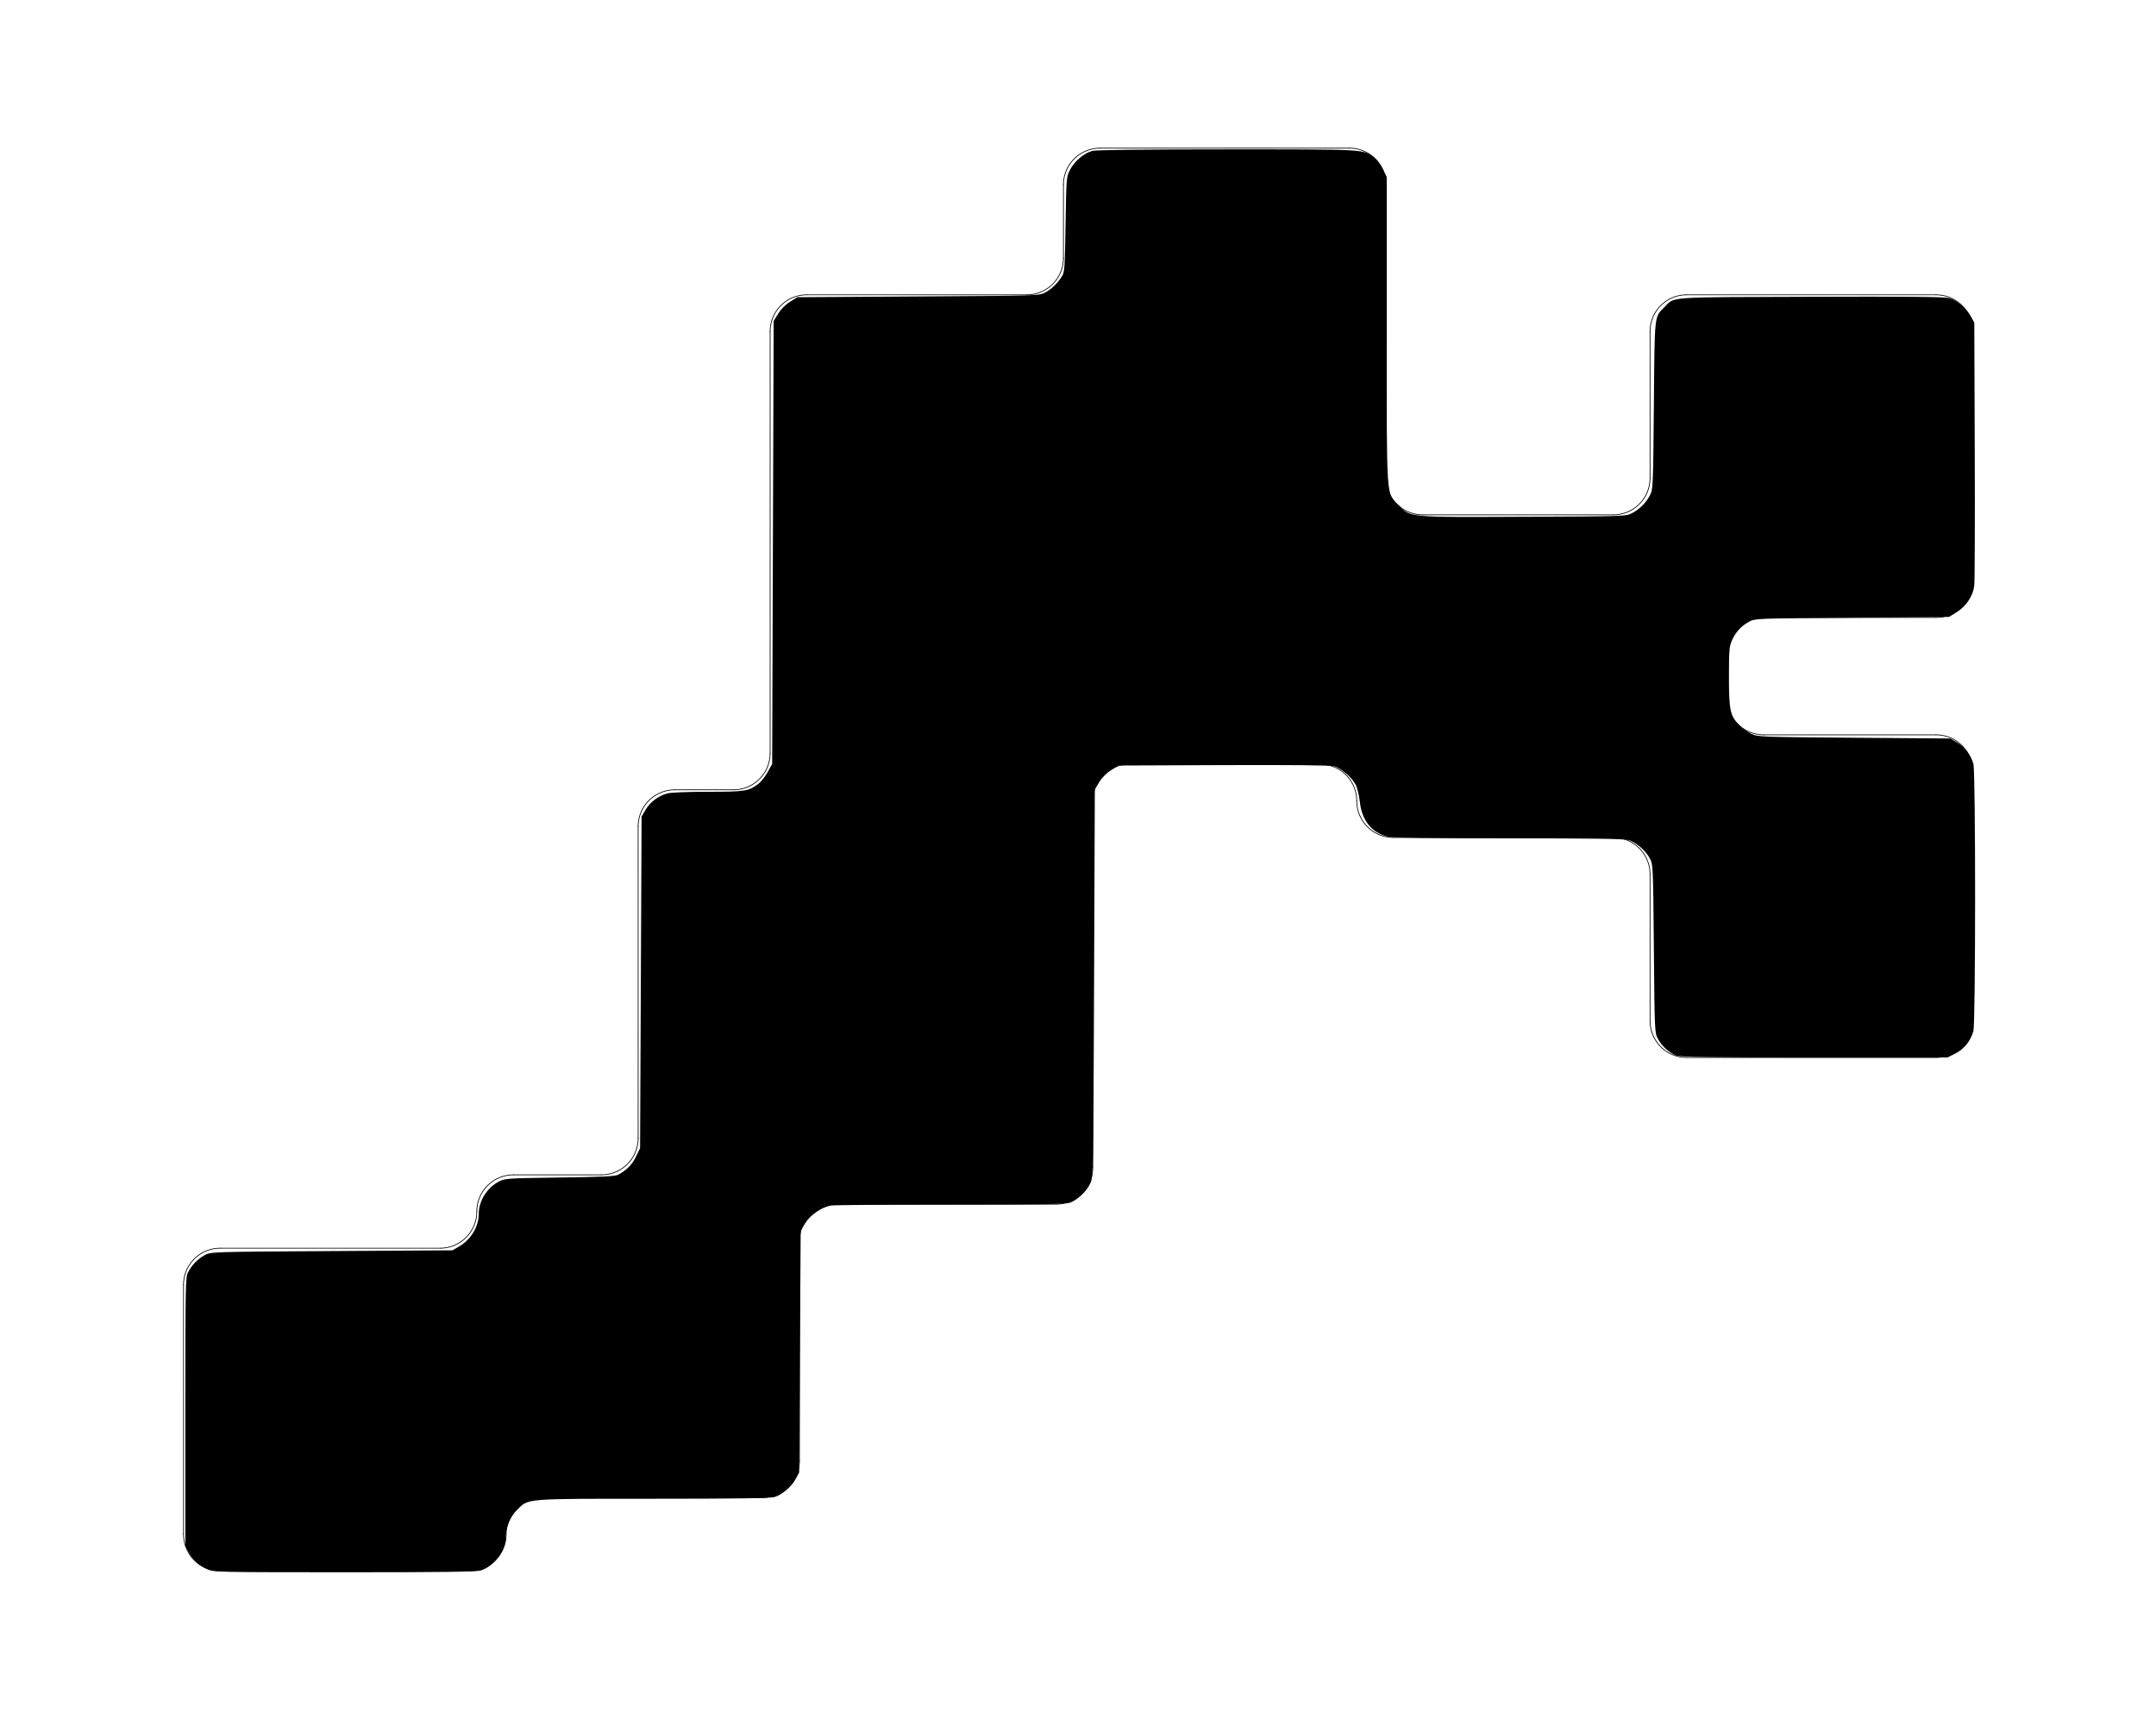 <?xml version="1.0" encoding="UTF-8" standalone="no"?>
<svg
   version="1.1"
   width="147.015mm"
   height="117.196mm"
   viewBox="0 0 147.015 117.196"
   id="svg311"
   sodipodi:docname="lpk20_mx_keypad_R_Mk1_rev0-Edge_Cuts_fill.svg"
   inkscape:version="1.2.2 (b0a8486541, 2022-12-01)"
   xmlns:inkscape="http://www.inkscape.org/namespaces/inkscape"
   xmlns:sodipodi="http://sodipodi.sourceforge.net/DTD/sodipodi-0.dtd"
   xmlns="http://www.w3.org/2000/svg"
   xmlns:svg="http://www.w3.org/2000/svg"
   xmlns:rdf="http://www.w3.org/1999/02/22-rdf-syntax-ns#"
   xmlns:cc="http://creativecommons.org/ns#"
   xmlns:dc="http://purl.org/dc/elements/1.1/">
  <defs
     id="defs315" />
  <sodipodi:namedview
     id="namedview313"
     pagecolor="#505050"
     bordercolor="#eeeeee"
     borderopacity="1"
     inkscape:showpageshadow="0"
     inkscape:pageopacity="0"
     inkscape:pagecheckerboard="0"
     inkscape:deskcolor="#505050"
     inkscape:document-units="mm"
     showgrid="false"
     inkscape:zoom="2.5894921"
     inkscape:cx="277.66063"
     inkscape:cy="221.472"
     inkscape:window-width="3396"
     inkscape:window-height="1350"
     inkscape:window-x="20"
     inkscape:window-y="20"
     inkscape:window-maximized="1"
     inkscape:current-layer="svg311" />
  <title
     id="title189">SVG Image created as lpk20_mx_keypad_R_Mk1_rev0-Edge_Cuts.svg date 2024/12/22 09:22:53 </title>
  <desc
     id="desc191">Image generated by PCBNEW </desc>
  <g
     style="fill:#000000; fill-opacity:1;stroke:#000000; stroke-opacity:1; stroke-linecap:round; stroke-linejoin:round;"
     transform="translate(0 0) scale(1 1)"
     id="g193" />
  <g
     style="fill:none;  stroke:#000000; stroke-width:0.05; stroke-opacity:1;  stroke-linecap:round; stroke-linejoin:round;"
     id="g309">
    <path
       d="M72.014 82.1 A2.5 2.5 0.0 0 0 74.514 79.6"
       id="path195" />
    <path
       d="M54.514 84.6 L54.514 99.6 "
       id="path197" />
    <path
       d="M132.014 42.1 A2.5 2.5 0.0 0 0 134.514 39.6"
       id="path199" />
    <path
       d="M52.514 22.6 L52.514 51.35 "
       id="path201" />
    <path
       d="M75.014 10.1 A2.5 2.5 0.0 0 0 72.514 12.6"
       id="path203" />
    <path
       d="M97.014 35.1 L110.014 35.1 "
       id="path205" />
    <path
       d="M72.514 17.6 L72.514 12.6 "
       id="path207" />
    <path
       d="M115.014 20.1 A2.5 2.5 0.0 0 0 112.514 22.6"
       id="path209" />
    <path
       d="M70.014 20.1 A2.5 2.5 0.0 0 0 72.514 17.6"
       id="path211" />
    <path
       d="M132.014 72.1 A2.5 2.5 0.0 0 0 134.514 69.6"
       id="path213" />
    <path
       d="M115.014 20.1 L132.014 20.1 "
       id="path215" />
    <path
       d="M55.014 20.1 A2.5 2.5 0.0 0 0 52.514 22.6"
       id="path217" />
    <path
       d="M117.764 47.6 A2.5 2.5 0.0 0 0 120.264 50.1"
       id="path219" />
    <path
       d="M12.514 104.6 L12.514 87.6 "
       id="path221" />
    <path
       d="M32.014 107.1 L15.014 107.1 "
       id="path223" />
    <path
       d="M52.014 102.1 L37.014 102.1 "
       id="path225" />
    <path
       d="M112.514 69.6 L112.514 59.6 "
       id="path227" />
    <path
       d="M32.014 107.1 A2.5 2.5 0.0 0 0 34.514 104.6"
       id="path229" />
    <path
       d="M35.014 80.1 A2.5 2.5 0.0 0 0 32.514 82.6"
       id="path231" />
    <path
       d="M15.014 85.1 L30.014 85.1 "
       id="path233" />
    <path
       d="M134.514 52.6 L134.514 69.6 "
       id="path235" />
    <path
       d="M50.014 53.85 A2.5 2.5 0.0 0 0 52.514 51.35"
       id="path237" />
    <path
       d="M72.014 82.1 L57.014 82.1 "
       id="path239" />
    <path
       d="M55.014 20.1 L70.014 20.1 "
       id="path241" />
    <path
       d="M94.514 12.6 A2.5 2.5 0.0 0 0 92.014 10.1"
       id="path243" />
    <path
       d="M41.014 80.1 L35.014 80.1 "
       id="path245" />
    <path
       d="M75.014 10.1 L92.014 10.1 "
       id="path247" />
    <path
       d="M120.264 42.1 A2.5 2.5 0.0 0 0 117.764 44.6"
       id="path249" />
    <path
       d="M112.514 32.6 L112.514 22.6 "
       id="path251" />
    <path
       d="M117.764 44.6 L117.764 47.6 "
       id="path253" />
    <path
       d="M12.514 104.6 A2.5 2.5 0.0 0 0 15.014 107.1"
       id="path255" />
    <path
       d="M46.014 53.85 A2.5 2.5 0.0 0 0 43.514 56.35"
       id="path257" />
    <path
       d="M134.514 22.6 A2.5 2.5 0.0 0 0 132.014 20.1"
       id="path259" />
    <path
       d="M77.014 52.1 A2.5 2.5 0.0 0 0 74.514 54.6"
       id="path261" />
    <path
       d="M92.514 54.6 A2.5 2.5 0.0 0 0 95.014 57.1"
       id="path263" />
    <path
       d="M94.514 32.6 A2.5 2.5 0.0 0 0 97.014 35.1"
       id="path265" />
    <path
       d="M90.014 52.1 L77.014 52.1 "
       id="path267" />
    <path
       d="M134.514 52.6 A2.5 2.5 0.0 0 0 132.014 50.1"
       id="path269" />
    <path
       d="M132.014 42.1 L120.264 42.1 "
       id="path271" />
    <path
       d="M30.014 85.1 A2.5 2.5 0.0 0 0 32.514 82.6"
       id="path273" />
    <path
       d="M134.514 22.6 L134.514 39.6 "
       id="path275" />
    <path
       d="M132.014 72.1 L115.014 72.1 "
       id="path277" />
    <path
       d="M41.014 80.1 A2.5 2.5 0.0 0 0 43.514 77.6"
       id="path279" />
    <path
       d="M37.014 102.1 A2.5 2.5 0.0 0 0 34.514 104.6"
       id="path281" />
    <path
       d="M112.514 69.6 A2.5 2.5 0.0 0 0 115.014 72.1"
       id="path283" />
    <path
       d="M57.014 82.1 A2.5 2.5 0.0 0 0 54.514 84.6"
       id="path285" />
    <path
       d="M74.514 54.6 L74.514 79.6 "
       id="path287" />
    <path
       d="M46.014 53.85 L50.014 53.85 "
       id="path289" />
    <path
       d="M52.014 102.1 A2.5 2.5 0.0 0 0 54.514 99.6"
       id="path291" />
    <path
       d="M43.514 77.6 L43.514 56.35 "
       id="path293" />
    <path
       d="M15.014 85.1 A2.5 2.5 0.0 0 0 12.514 87.6"
       id="path295" />
    <path
       d="M112.514 59.6 A2.5 2.5 0.0 0 0 110.014 57.1"
       id="path297" />
    <path
       d="M94.514 12.6 L94.514 32.6 "
       id="path299" />
    <path
       d="M110.014 35.1 A2.5 2.5 0.0 0 0 112.514 32.6"
       id="path301" />
    <path
       d="M110.014 57.1 L95.014 57.1 "
       id="path303" />
    <path
       d="M120.264 50.1 L132.014 50.1 "
       id="path305" />
    <path
       d="M92.514 54.6 A2.5 2.5 0.0 0 0 90.014 52.1"
       id="path307" />
  </g>
  <path
     style="fill:#000000;stroke-width:0.386"
     d="m 53.292,403.716 c -2.143,-0.97 -3.675,-2.388 -4.766,-4.41 l -0.834,-1.545 v -34.563 c 0,-32.982 0.033,-34.625 0.72,-35.914 1.008,-1.892 2.493,-3.405 4.3,-4.38 1.537,-0.829 1.699,-0.834 32.632,-1.027 l 31.087,-0.193 1.821,-1.071 c 2.951,-1.735 4.937,-5.072 4.937,-8.298 0,-3.321 2.074,-6.663 5.158,-8.312 1.546,-0.827 2.072,-0.862 15.695,-1.049 11.116,-0.152 14.3,-0.308 15.061,-0.736 2.248,-1.264 3.52,-2.56 4.528,-4.612 l 1.072,-2.182 0.193,-42.672 0.193,-42.672 1.039,-1.768 c 1.151,-1.957 3.257,-3.541 5.561,-4.18 0.885,-0.246 5.227,-0.42 10.5,-0.421 9.615,-0.002 10.446,-0.136 13.01,-2.092 0.654,-0.499 1.706,-1.84 2.338,-2.981 l 1.149,-2.074 0.193,-56.991 0.193,-56.991 1.169,-1.89 c 0.724,-1.171 1.888,-2.335 3.059,-3.059 l 1.89,-1.169 31.118,-0.193 c 30.964,-0.192 31.126,-0.197 32.663,-1.027 1.645,-0.888 3.113,-2.312 4.294,-4.168 0.659,-1.035 0.744,-2.26 0.919,-13.335 0.192,-12.143 0.197,-12.203 1.18,-14.11 1.111,-2.157 3.535,-4.204 5.685,-4.801 0.939,-0.261 12.977,-0.4 34.698,-0.402 36.109,-0.002 34.963,-0.067 37.827,2.119 0.683,0.521 1.694,1.855 2.247,2.965 l 1.005,2.018 v 39.244 c 0,44.594 -0.173,42.021 3.039,45.236 3.152,3.155 2.249,3.073 32.343,2.947 25.979,-0.108 26.227,-0.117 27.763,-0.94 1.97,-1.055 3.516,-2.602 4.571,-4.571 0.814,-1.519 0.834,-1.974 1.023,-23.176 0.213,-23.878 0.076,-22.608 2.733,-25.265 2.723,-2.723 -0.045,-2.528 37.622,-2.652 24.866,-0.082 34.419,0.008 35.609,0.335 2.031,0.559 4.508,2.646 5.629,4.742 l 0.856,1.6 0.117,32.825 c 0.064,18.054 0.009,33.736 -0.124,34.85 -0.315,2.646 -2.105,5.312 -4.596,6.846 l -1.9,1.17 -24.939,0.193 c -24.631,0.191 -24.958,0.203 -26.484,1.027 -2.022,1.091 -3.44,2.623 -4.41,4.766 -0.704,1.556 -0.788,2.529 -0.795,9.296 -0.01,8.625 0.315,10.193 2.596,12.542 0.768,0.791 2.191,1.805 3.161,2.254 1.723,0.797 2.344,0.821 26.48,1.01 l 24.715,0.193 1.765,1.038 c 2,1.176 3.575,3.255 4.187,5.527 0.589,2.186 0.579,66.609 -0.011,68.732 -0.698,2.513 -2.424,4.649 -4.657,5.762 l -2.015,1.004 h -34.306 c -27.909,0 -34.538,-0.097 -35.549,-0.521 -1.837,-0.77 -3.675,-2.457 -4.639,-4.258 -0.842,-1.574 -0.854,-1.841 -1.045,-23.219 -0.191,-21.406 -0.202,-21.642 -1.049,-23.226 -1.082,-2.023 -3.525,-4.13 -5.462,-4.71 -1.078,-0.323 -9.65,-0.448 -30.685,-0.448 -19.308,0 -29.842,-0.14 -31.119,-0.414 -4.18,-0.896 -6.795,-4.082 -7.34,-8.942 -0.177,-1.577 -0.627,-3.51 -1,-4.296 -0.891,-1.878 -3.789,-4.397 -5.628,-4.892 -0.948,-0.255 -10.975,-0.357 -28.457,-0.29 l -26.993,0.104 -1.89,1.169 c -1.171,0.724 -2.335,1.888 -3.059,3.059 l -1.169,1.89 -0.193,49.847 c -0.192,49.493 -0.199,49.86 -0.998,51.585 -0.893,1.929 -3.101,4.064 -5.044,4.876 -1.04,0.435 -6.616,0.532 -30.729,0.535 -16.202,0.002 -30.113,0.112 -30.913,0.245 -2.375,0.392 -5.323,2.411 -6.641,4.547 l -1.172,1.9 -0.193,31.118 -0.193,31.118 -0.856,1.6 c -1.082,2.023 -3.525,4.13 -5.462,4.71 -1.079,0.323 -9.778,0.448 -31.214,0.448 -33.538,0 -32.072,-0.122 -35.114,2.921 -1.705,1.705 -2.851,4.491 -2.851,6.928 0,3.511 -3.069,7.595 -6.474,8.615 -1.134,0.34 -10.259,0.457 -35.085,0.451 -32.92,-0.008 -33.585,-0.023 -35.29,-0.795 z"
     id="path490"
     transform="scale(0.265)" />
</svg>
